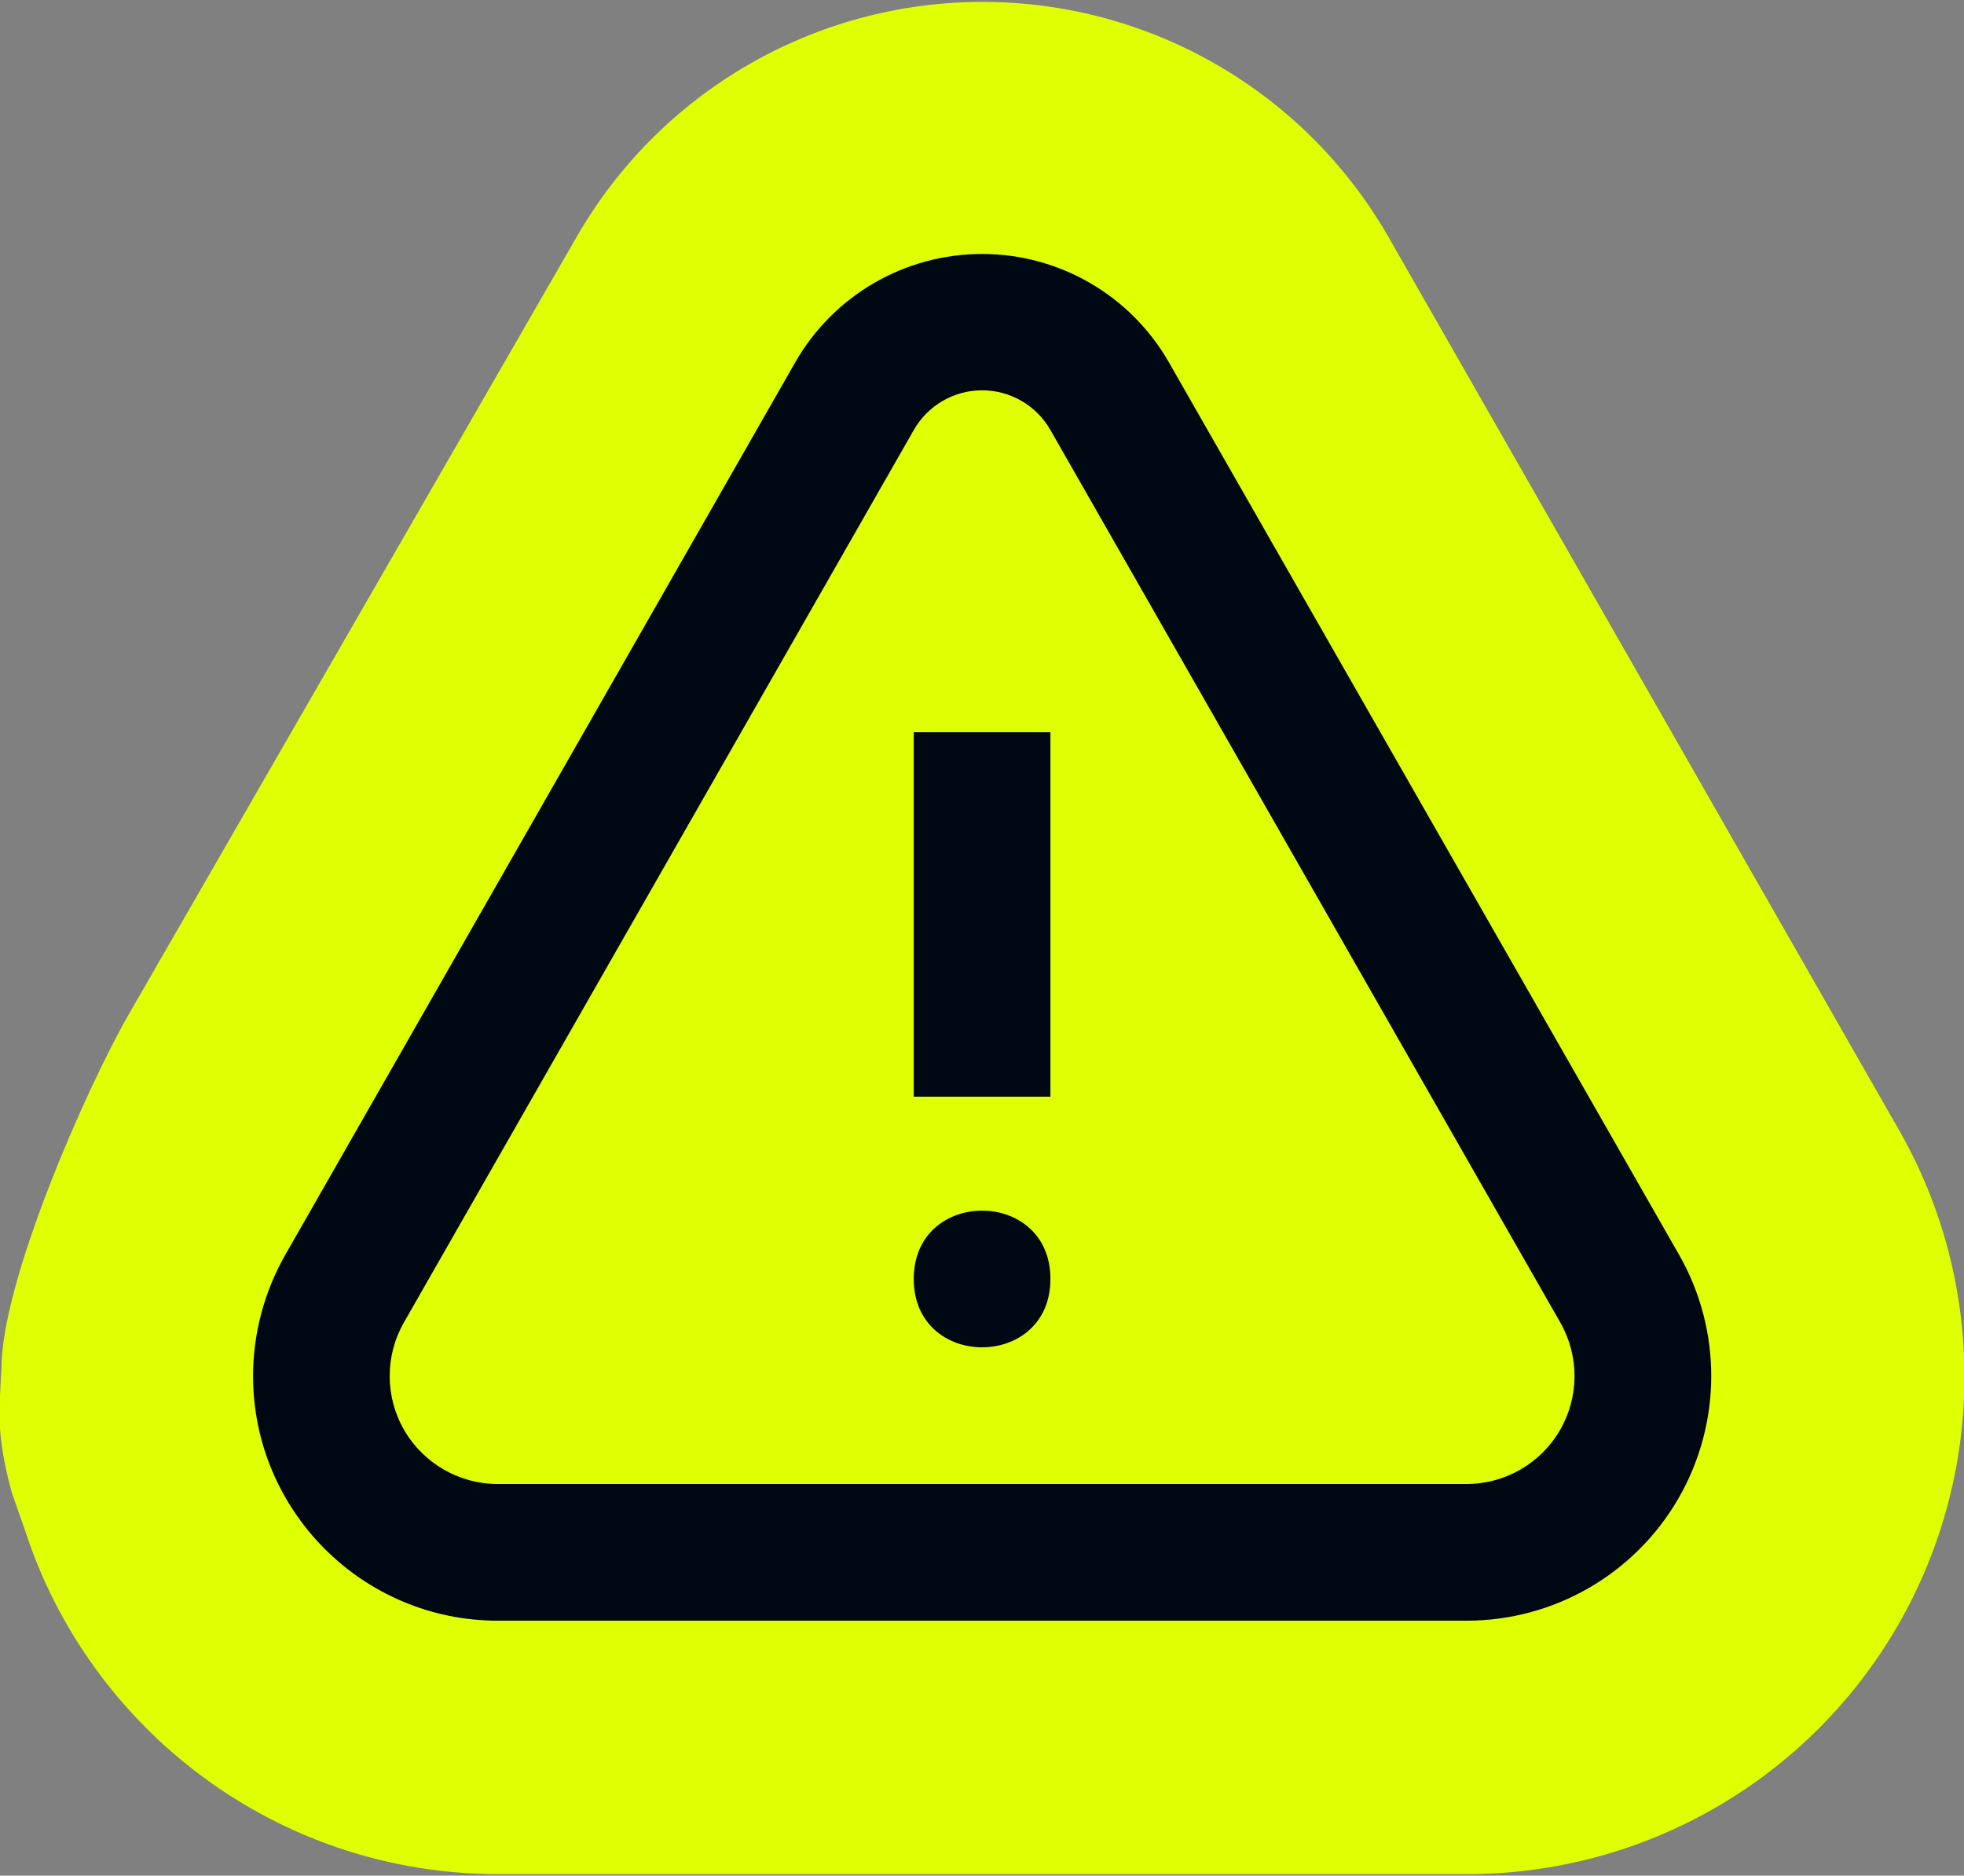 <svg width="1000" height="955" viewBox="0 0 1000 955" fill="none" xmlns="http://www.w3.org/2000/svg">
<rect x="0" y="0" width="1000" height="955" fill="#808080" stroke="none"/>
<g clip-path="url(#clip0_320_44)">
<path d="M502.277 0.975C586.249 1.677 663.713 46.544 706.076 119.142L707.078 120.875L707.113 120.935L966.843 575.274C1011.72 653.742 1011.3 750.077 966.023 828.113C920.721 906.194 837.228 954.3 746.912 954.255L253.568 954.256C141.081 954.18 45.705 880.733 12.734 779.191L6.021 760.004C-2.211 729.773 -0.361 718.294 0.761 696.358C0.853 652.427 43.432 555.159 65.319 516.879L293.427 120.961L293.451 120.918L293.476 120.875C335.945 46.679 414.87 0.967 500.277 0.967L502.277 0.975Z" fill="#DFFF03"/>
<path d="M500.035 129.305C539.32 129.305 575.615 150.33 595.144 184.449L854.874 638.789C876.941 677.353 876.76 724.749 854.466 763.173C832.173 801.597 791.075 825.251 746.67 825.206H253.413C184.678 825.159 128.9 769.385 128.854 700.647L128.841 700.639C128.886 678.934 134.55 657.638 145.335 638.789L404.926 184.449C424.455 150.33 460.75 129.305 500.035 129.305ZM500.048 198.728C485.639 198.728 472.363 206.477 465.249 218.983L205.657 673.368C195.915 690.406 196.012 711.295 205.845 728.241C215.723 745.188 233.848 755.61 253.422 755.61H746.679C766.254 755.61 784.379 745.187 794.257 728.241C804.09 711.294 804.181 690.406 794.439 673.368L534.848 218.983C527.734 206.477 514.458 198.728 500.048 198.728ZM465.245 651.21C465.245 604.811 534.844 604.811 534.844 651.21C534.844 697.609 465.245 697.609 465.245 651.21ZM534.844 558.411H465.245V372.815H534.844V558.411Z" fill="#000813"/>
</g>
<defs>
<clipPath id="clip0_320_44">
<rect width="1000" height="954" fill="white" transform="translate(0 0.611)"/>
</clipPath>
</defs>
</svg>
